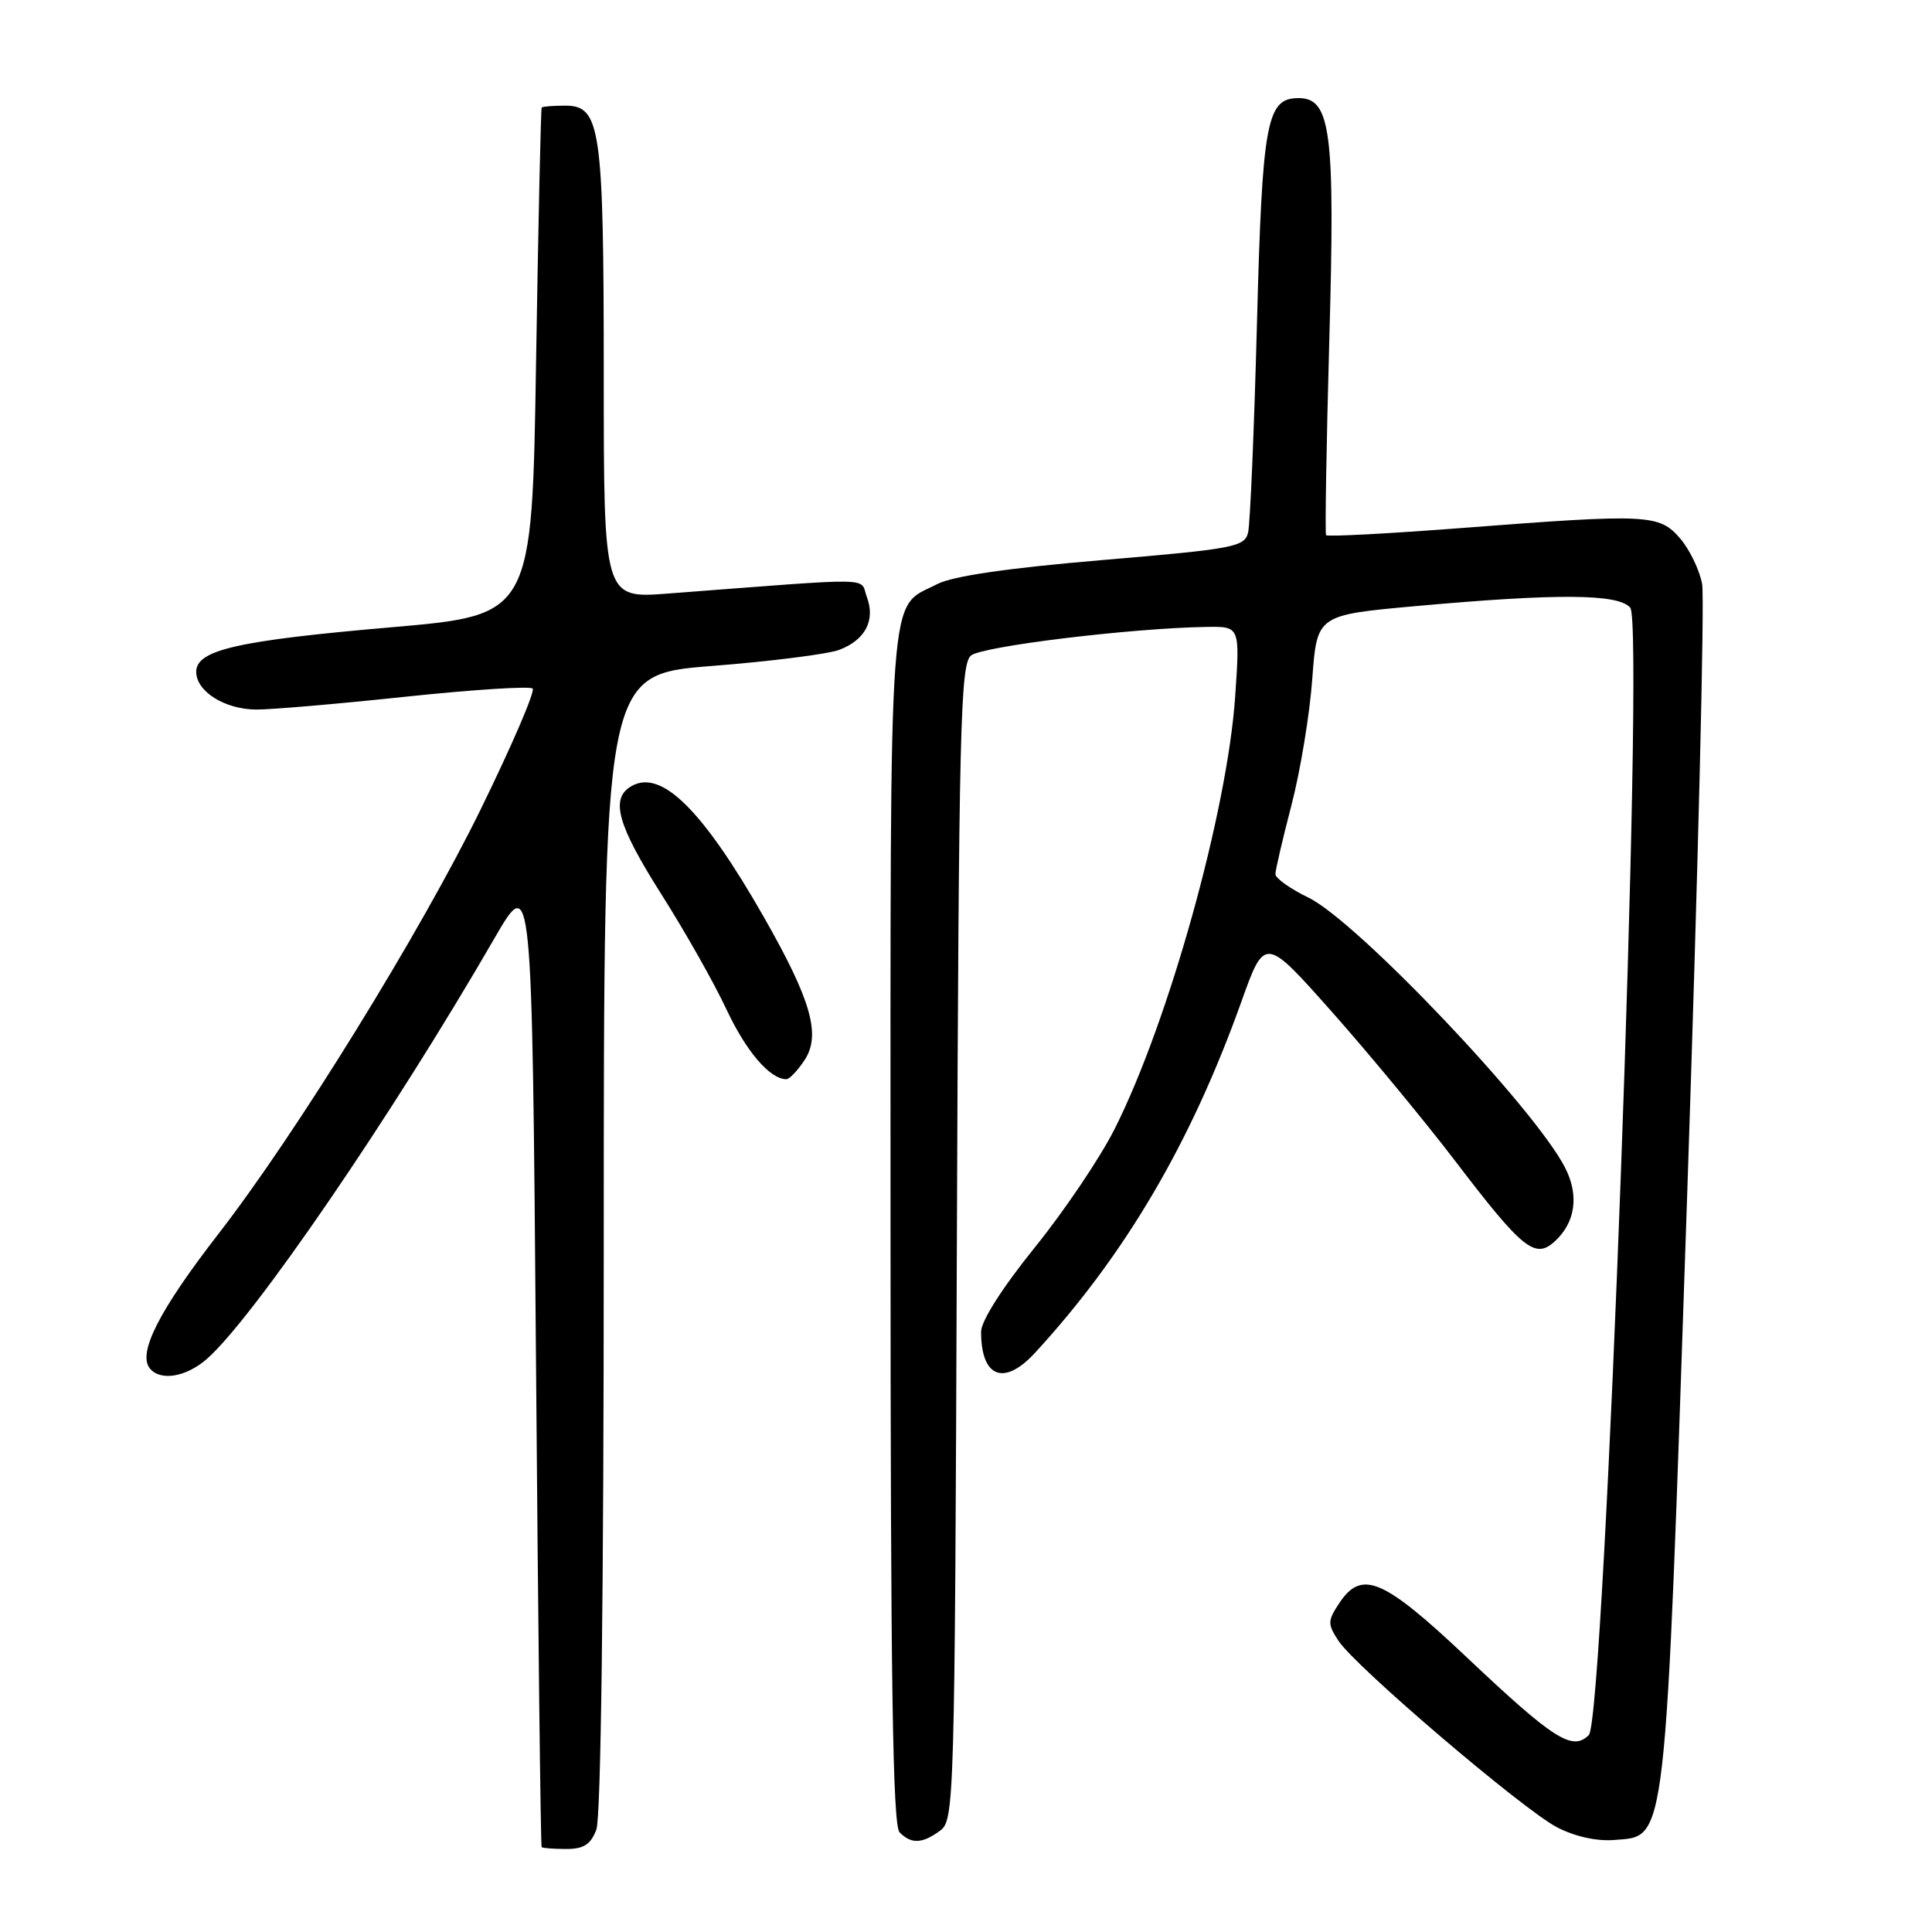 <?xml version="1.0" encoding="UTF-8" standalone="no"?>
<!DOCTYPE svg PUBLIC "-//W3C//DTD SVG 1.1//EN" "http://www.w3.org/Graphics/SVG/1.1/DTD/svg11.dtd" >
<svg xmlns="http://www.w3.org/2000/svg" xmlns:xlink="http://www.w3.org/1999/xlink" version="1.1" viewBox="0 0 256 256">
 <g >
 <path fill="currentColor"
d=" M 79.02 242.43 C 79.63 240.85 80.00 211.09 80.00 164.62 C 80.00 89.38 80.00 89.38 94.26 88.25 C 102.10 87.64 109.73 86.67 111.20 86.11 C 114.66 84.80 116.02 82.19 114.86 79.10 C 113.86 76.45 116.75 76.50 88.50 78.65 C 80.00 79.30 80.00 79.30 80.00 49.80 C 80.00 16.88 79.59 14.00 74.90 14.00 C 73.31 14.00 71.90 14.11 71.78 14.25 C 71.66 14.39 71.33 29.57 71.03 48.00 C 70.50 81.50 70.50 81.50 51.95 83.11 C 31.44 84.88 26.00 86.12 26.00 89.02 C 26.00 91.62 29.78 94.00 33.97 94.02 C 35.91 94.03 44.80 93.27 53.72 92.32 C 62.64 91.38 70.23 90.89 70.58 91.24 C 70.93 91.59 67.84 98.77 63.72 107.19 C 55.76 123.46 39.21 150.26 28.94 163.50 C 21.07 173.66 18.19 179.32 19.87 181.34 C 21.27 183.03 24.63 182.47 27.36 180.11 C 33.47 174.82 51.96 147.79 65.50 124.36 C 70.50 115.71 70.50 115.71 71.02 180.10 C 71.30 215.52 71.64 244.61 71.77 244.75 C 71.90 244.89 73.36 245.00 75.02 245.00 C 77.35 245.00 78.27 244.41 79.02 242.43 Z  M 124.56 242.58 C 126.45 241.20 126.51 239.06 126.79 164.67 C 127.05 96.36 127.25 88.04 128.66 86.86 C 130.16 85.63 149.96 83.22 159.90 83.07 C 164.30 83.00 164.30 83.00 163.67 92.25 C 162.64 107.46 154.85 135.41 147.70 149.58 C 145.79 153.39 141.02 160.46 137.11 165.30 C 132.79 170.66 130.00 175.04 130.00 176.47 C 130.00 182.54 133.04 183.72 137.15 179.25 C 149.09 166.26 157.77 151.50 164.47 132.78 C 167.59 124.05 167.59 124.05 176.55 134.15 C 181.47 139.70 188.78 148.55 192.80 153.81 C 201.72 165.51 203.39 166.86 205.97 164.53 C 208.75 162.02 209.27 158.42 207.39 154.74 C 203.40 146.89 179.79 122.05 173.38 118.94 C 170.97 117.78 169.00 116.37 169.00 115.83 C 169.00 115.28 169.96 111.16 171.13 106.67 C 172.30 102.17 173.54 94.67 173.88 90.00 C 174.50 81.50 174.50 81.50 187.50 80.32 C 206.43 78.61 214.48 78.67 216.02 80.53 C 217.95 82.85 212.62 227.81 210.53 229.90 C 208.36 232.07 205.91 230.52 194.34 219.59 C 183.22 209.10 180.41 207.92 177.41 212.50 C 175.91 214.78 175.91 215.21 177.35 217.41 C 179.60 220.85 201.77 239.76 206.32 242.13 C 208.66 243.34 211.57 243.99 213.82 243.81 C 220.92 243.22 220.59 246.08 223.55 158.63 C 224.99 115.80 225.89 79.24 225.54 77.38 C 225.20 75.53 223.88 72.81 222.63 71.35 C 219.85 68.13 218.42 68.06 193.75 69.96 C 183.98 70.71 175.87 71.14 175.71 70.91 C 175.56 70.69 175.75 59.05 176.14 45.05 C 176.92 17.43 176.35 13.00 172.07 13.00 C 167.82 13.00 167.26 16.03 166.55 43.00 C 166.18 57.02 165.65 69.43 165.38 70.56 C 164.91 72.47 163.56 72.73 146.08 74.21 C 133.55 75.27 126.26 76.33 124.20 77.39 C 117.61 80.81 118.00 75.39 118.00 162.52 C 118.00 222.69 118.29 241.89 119.20 242.80 C 120.77 244.37 122.19 244.31 124.56 242.58 Z  M 106.62 140.45 C 108.80 137.13 107.49 132.52 101.21 121.51 C 93.14 107.36 87.67 101.93 83.72 104.14 C 80.81 105.76 81.77 109.24 87.65 118.52 C 90.76 123.42 94.63 130.26 96.25 133.73 C 98.88 139.34 102.02 143.00 104.20 143.00 C 104.61 143.00 105.70 141.85 106.62 140.45 Z "/>
</g>
</svg>
